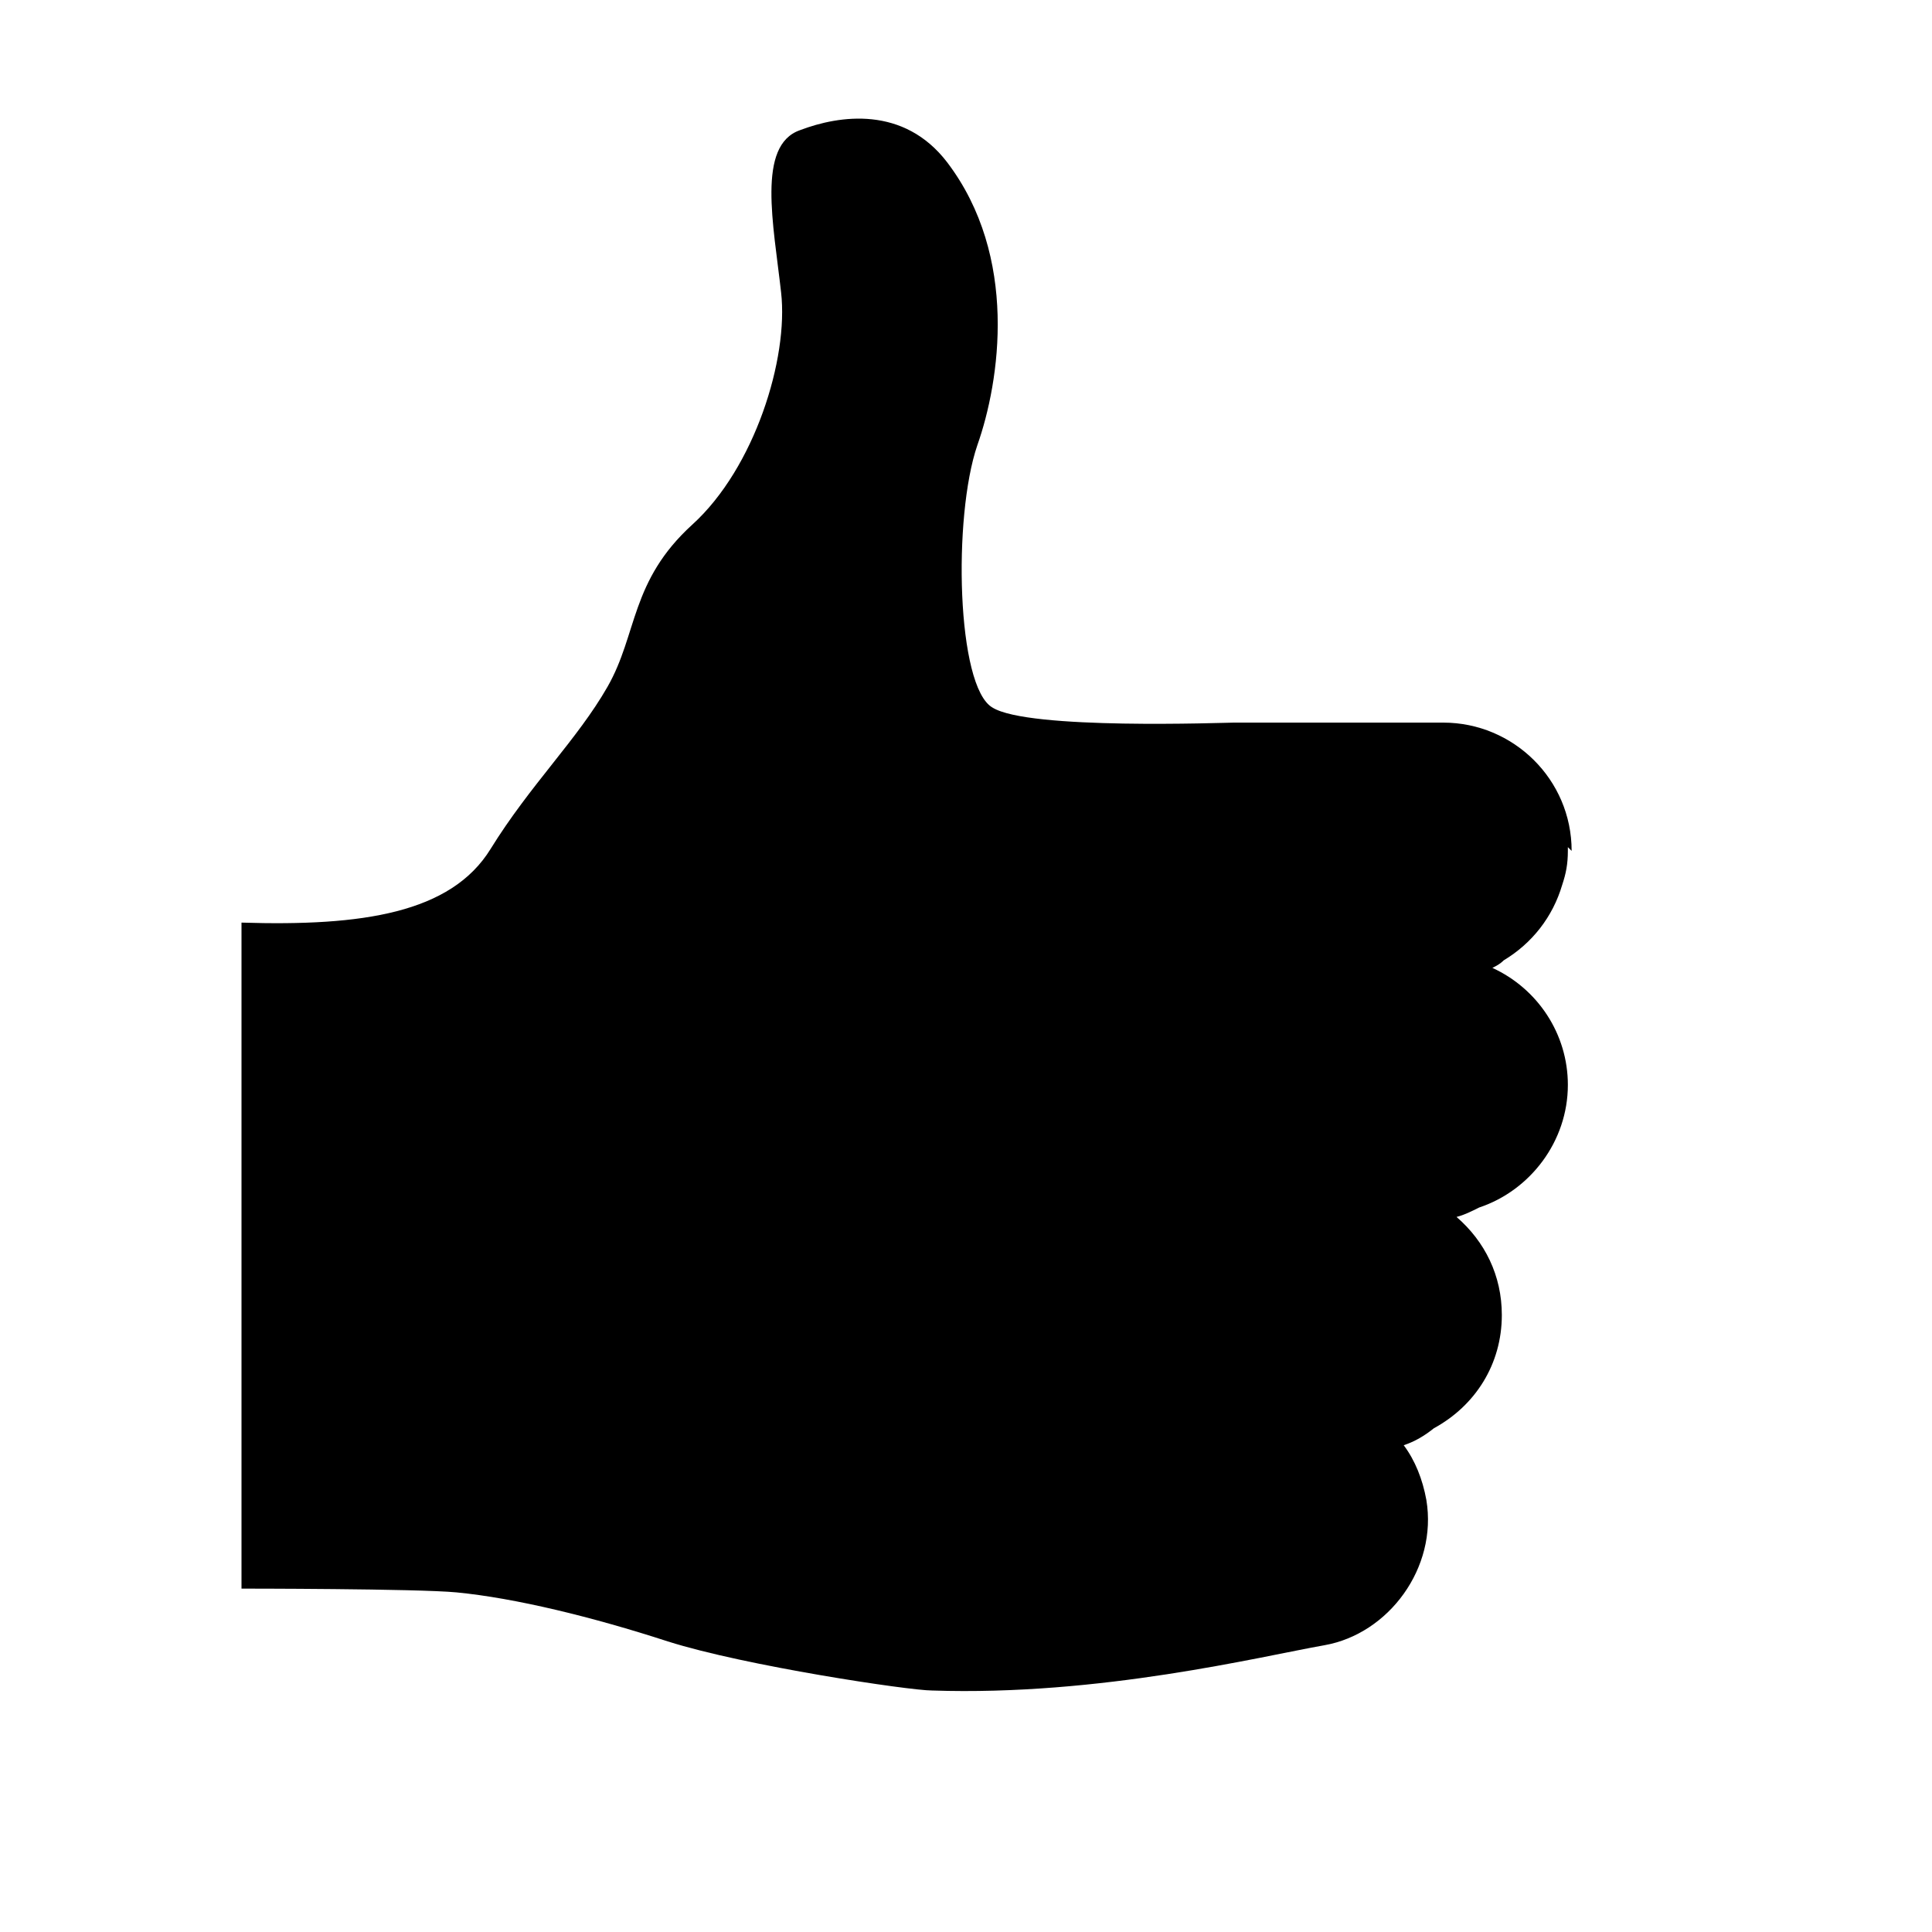 <svg height="1024" width="1024" xmlns="http://www.w3.org/2000/svg">
  <path d="M833 451c0-38-31-68-68-68h-111c-5 0-109 4-128-8-19-11-21-101-8-139 12-34 22-100-16-150-23-30-57-25-78-17-23 8-14 50-10 86 4 35-14 93-47 123s-29 58-45 86-41 52-62 86-68 41-132 39v353s93 0 114 2c31 3 72 13 112 26 41 13 128 26 140 26 89 3 174-18 208-24s60-41 54-77c-2-11-6-21-12-29 6-2 11-5 16-9 22-12 36-34 36-60 0-21-9-39-24-52 4-1 8-3 12-5 27-9 47-35 47-65 0-27-16-51-40-62 2-1 4-2 6-4 15-9 26-23 31-40 2-6 3-11 3-18 0-1 0-1 0-2z" />
</svg>
